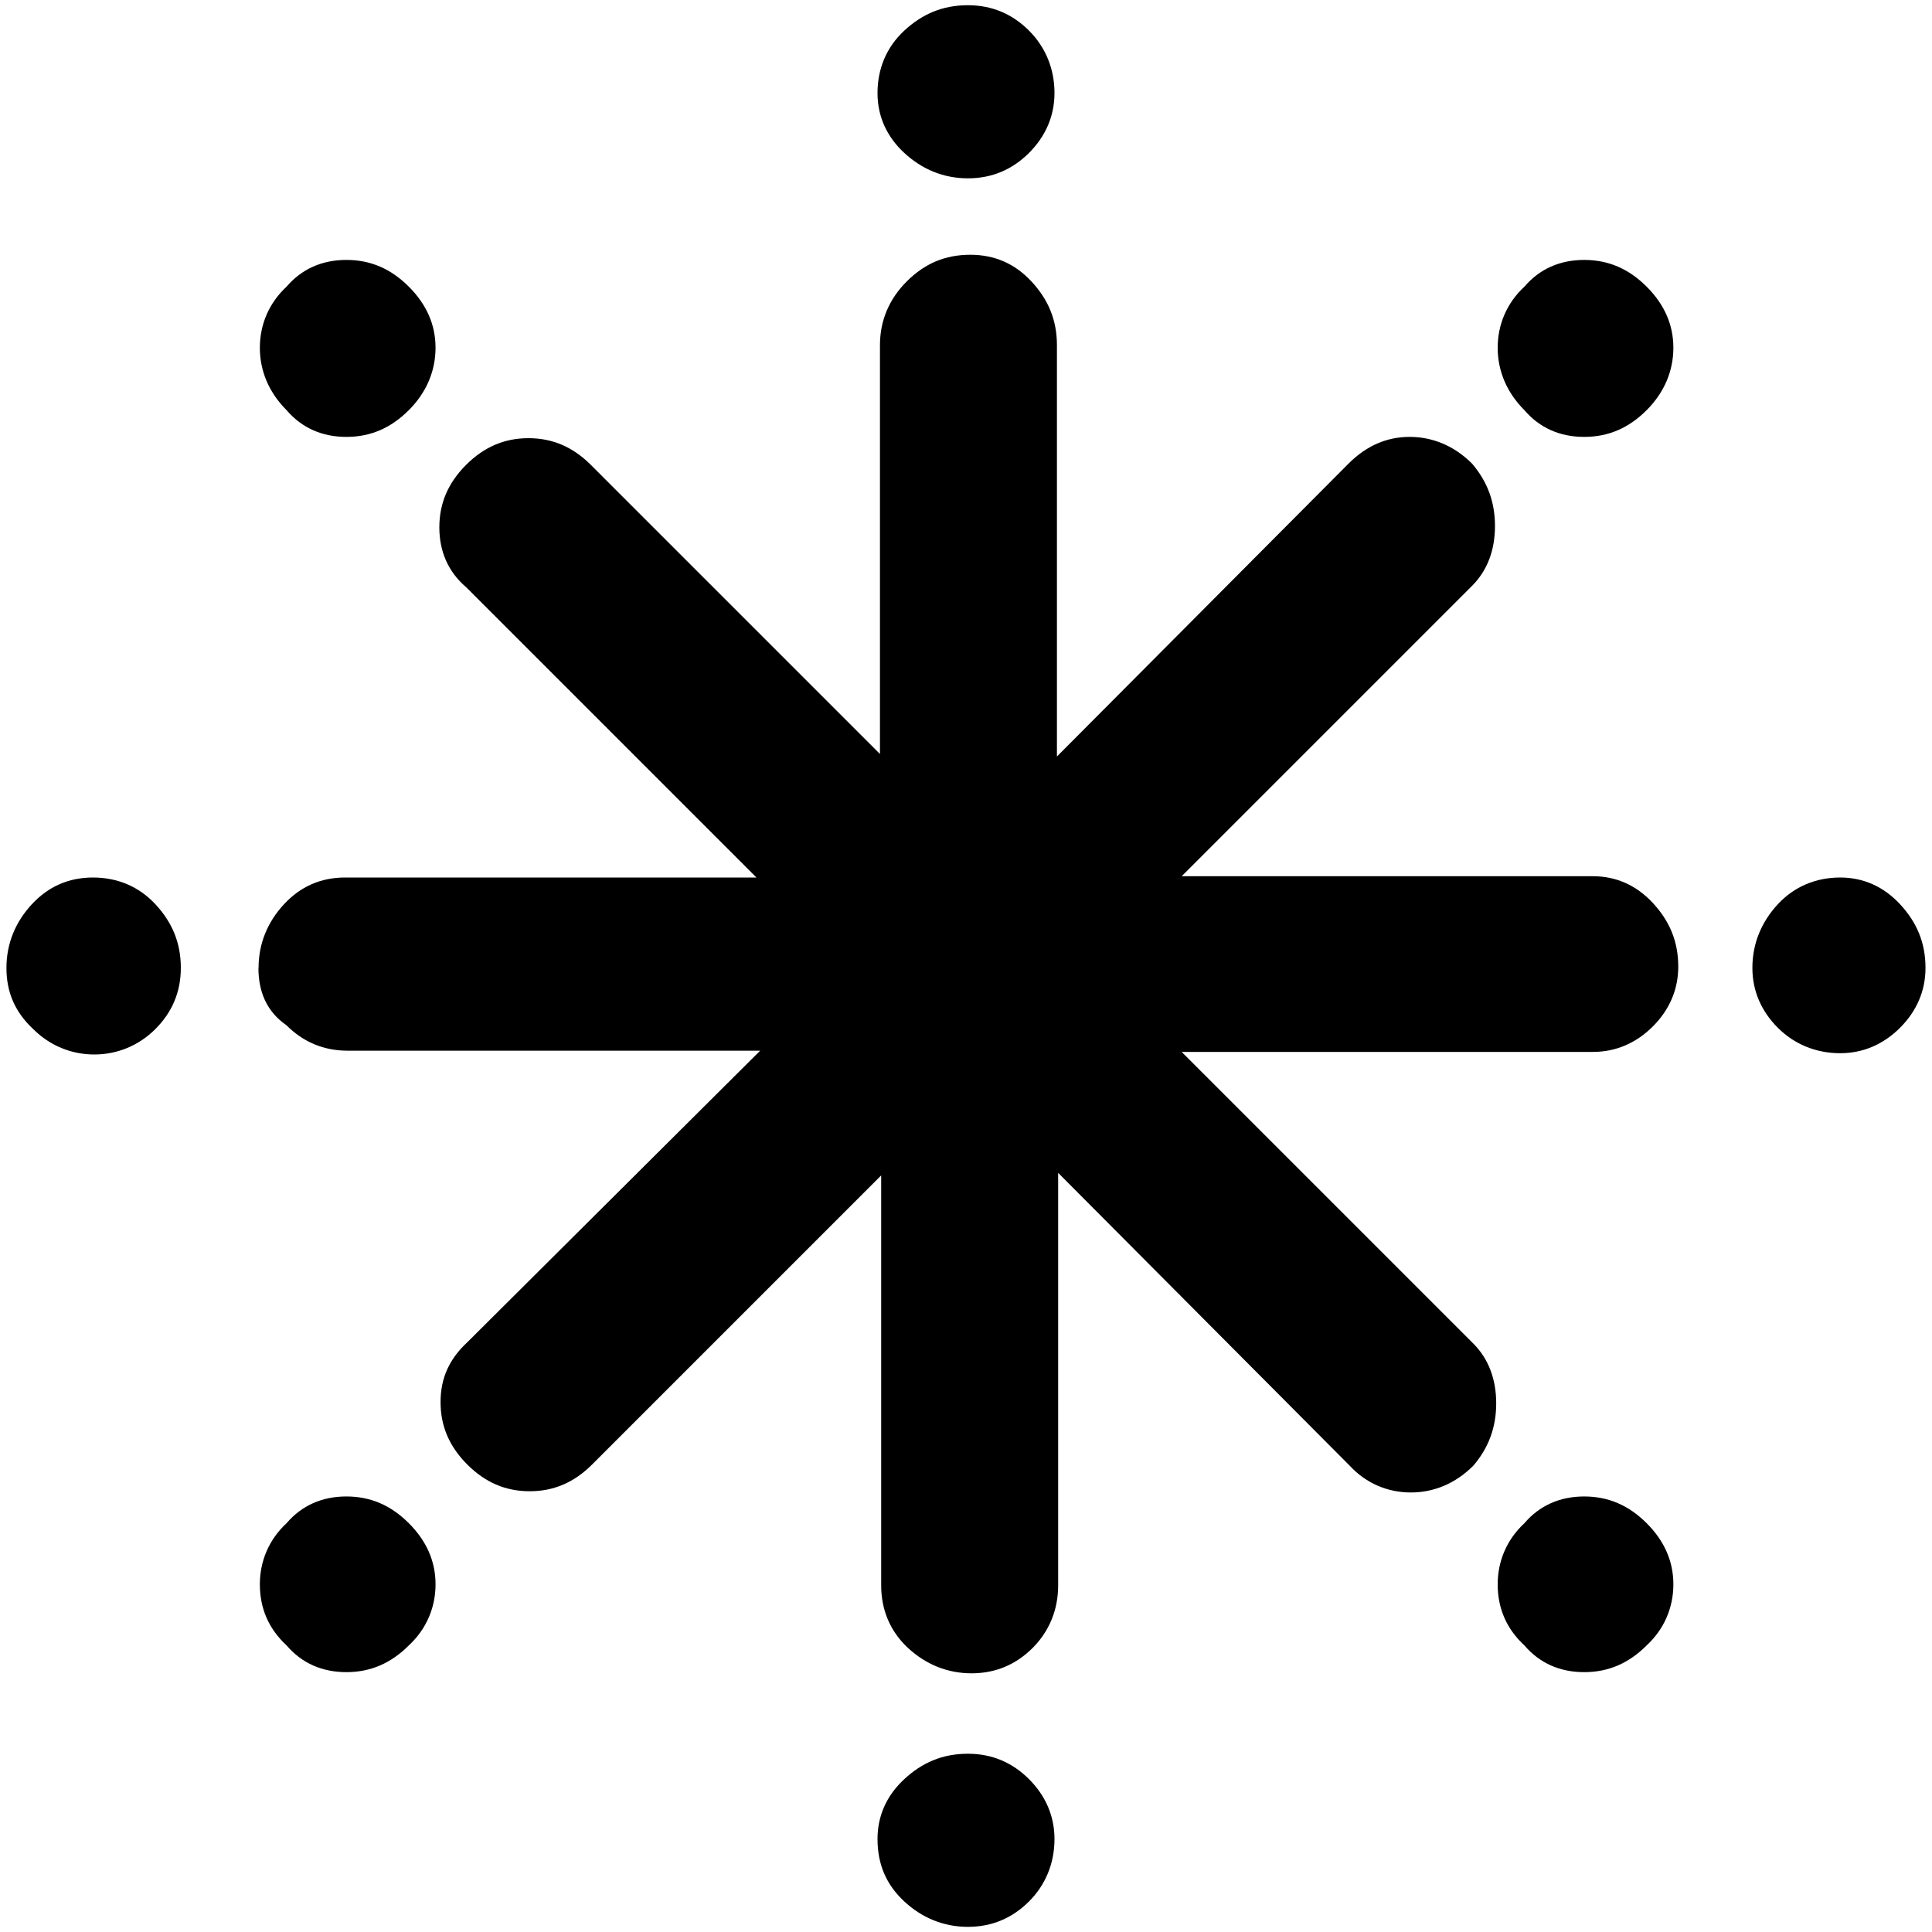 <svg id="Layer_1" style="enable-background:new 0 0 30 30" version="1.1" viewBox="0 0 30 30" xmlns="http://www.w3.org/2000/svg">
 <path id="path3" d="m0.1 15.03c0-0.376 0.138-0.712 0.395-0.989 0.257-0.277 0.573-0.415 0.949-0.415 0.376 0 0.712 0.138 0.969 0.415 0.257 0.277 0.395 0.593 0.395 0.989 0 0.376-0.138 0.692-0.395 0.949-0.257 0.257-0.593 0.395-0.949 0.395-0.356 0-0.692-0.138-0.949-0.395-0.297-0.277-0.415-0.593-0.415-0.949zm3.915 0c0-0.376 0.138-0.712 0.395-0.989 0.257-0.277 0.573-0.415 0.949-0.415h6.387l-4.509-4.509c-0.277-0.237-0.415-0.554-0.415-0.929s0.138-0.692 0.415-0.969c0.277-0.277 0.593-0.415 0.969-0.415 0.376 0 0.692 0.138 0.969 0.415l4.489 4.489v-6.348c0-0.376 0.138-0.712 0.415-0.989 0.277-0.277 0.593-0.415 0.989-0.415 0.376 0 0.692 0.138 0.949 0.415 0.257 0.277 0.395 0.593 0.395 0.989v6.387l4.528-4.548c0.277-0.277 0.593-0.415 0.949-0.415 0.356 0 0.692 0.138 0.969 0.415 0.237 0.277 0.356 0.593 0.356 0.969 0 0.376-0.119 0.692-0.356 0.929l-4.509 4.509h6.387c0.356 0 0.672 0.138 0.929 0.415 0.257 0.277 0.395 0.593 0.395 0.989 0 0.356-0.138 0.672-0.395 0.929-0.257 0.257-0.573 0.395-0.929 0.395h-6.387l4.528 4.528c0.237 0.237 0.356 0.554 0.356 0.929 0 0.376-0.119 0.692-0.356 0.969-0.277 0.277-0.613 0.415-0.969 0.415-0.356 0-0.692-0.138-0.949-0.415l-4.528-4.548v6.407c0 0.376-0.138 0.712-0.395 0.969-0.257 0.257-0.573 0.395-0.949 0.395-0.376 0-0.712-0.138-0.989-0.395-0.277-0.257-0.415-0.593-0.415-0.969v-6.367l-4.489 4.489c-0.277 0.277-0.593 0.415-0.969 0.415-0.376 0-0.692-0.138-0.969-0.415-0.277-0.277-0.415-0.593-0.415-0.969 0-0.376 0.138-0.672 0.415-0.929l4.548-4.528h-6.407c-0.376 0-0.692-0.138-0.949-0.395-0.316-0.218-0.435-0.534-0.435-0.89zm0.02 9.571c0-0.356 0.138-0.692 0.415-0.949 0.237-0.277 0.554-0.415 0.929-0.415 0.376 0 0.692 0.138 0.969 0.415 0.277 0.277 0.415 0.593 0.415 0.949 0 0.356-0.138 0.692-0.415 0.949-0.277 0.277-0.593 0.415-0.969 0.415-0.376 0-0.692-0.138-0.929-0.415-0.277-0.257-0.415-0.573-0.415-0.949zm0-19.201c0-0.356 0.138-0.692 0.415-0.949 0.237-0.277 0.554-0.415 0.929-0.415 0.376 0 0.692 0.138 0.969 0.415 0.277 0.277 0.415 0.593 0.415 0.949s-0.138 0.692-0.415 0.969c-0.277 0.277-0.593 0.415-0.969 0.415-0.376 0-0.692-0.138-0.929-0.415-0.277-0.277-0.415-0.613-0.415-0.969zm9.591 23.156c0-0.356 0.138-0.672 0.415-0.929 0.277-0.257 0.593-0.395 0.989-0.395 0.376 0 0.692 0.138 0.949 0.395s0.395 0.573 0.395 0.929c0 0.376-0.138 0.712-0.395 0.969-0.257 0.257-0.573 0.395-0.949 0.395s-0.712-0.138-0.989-0.395c-0.277-0.257-0.415-0.573-0.415-0.969zm0-27.111c0-0.376 0.138-0.712 0.415-0.969 0.277-0.257 0.593-0.395 0.989-0.395 0.376 0 0.692 0.138 0.949 0.395 0.257 0.257 0.395 0.593 0.395 0.969 0 0.356-0.138 0.672-0.395 0.929-0.257 0.257-0.573 0.395-0.949 0.395s-0.712-0.138-0.989-0.395c-0.277-0.257-0.415-0.573-0.415-0.929zm9.63 23.156c0-0.356 0.138-0.692 0.415-0.949 0.237-0.277 0.554-0.415 0.929-0.415s0.692 0.138 0.969 0.415c0.277 0.277 0.415 0.593 0.415 0.949 0 0.356-0.138 0.692-0.415 0.949-0.277 0.277-0.593 0.415-0.969 0.415s-0.692-0.138-0.929-0.415c-0.277-0.257-0.415-0.573-0.415-0.949zm0-19.201c0-0.356 0.138-0.692 0.415-0.949 0.237-0.277 0.554-0.415 0.929-0.415s0.692 0.138 0.969 0.415c0.277 0.277 0.415 0.593 0.415 0.949s-0.138 0.692-0.415 0.969c-0.277 0.277-0.593 0.415-0.969 0.415s-0.692-0.138-0.929-0.415c-0.277-0.277-0.415-0.613-0.415-0.969zm3.955 9.63c0-0.376 0.138-0.712 0.395-0.989 0.257-0.277 0.593-0.415 0.969-0.415 0.356 0 0.672 0.138 0.929 0.415 0.257 0.277 0.395 0.593 0.395 0.989 0 0.356-0.138 0.672-0.395 0.929-0.257 0.257-0.573 0.395-0.929 0.395-0.376 0-0.712-0.138-0.969-0.395-0.257-0.257-0.395-0.573-0.395-0.929z"/>
</svg>
